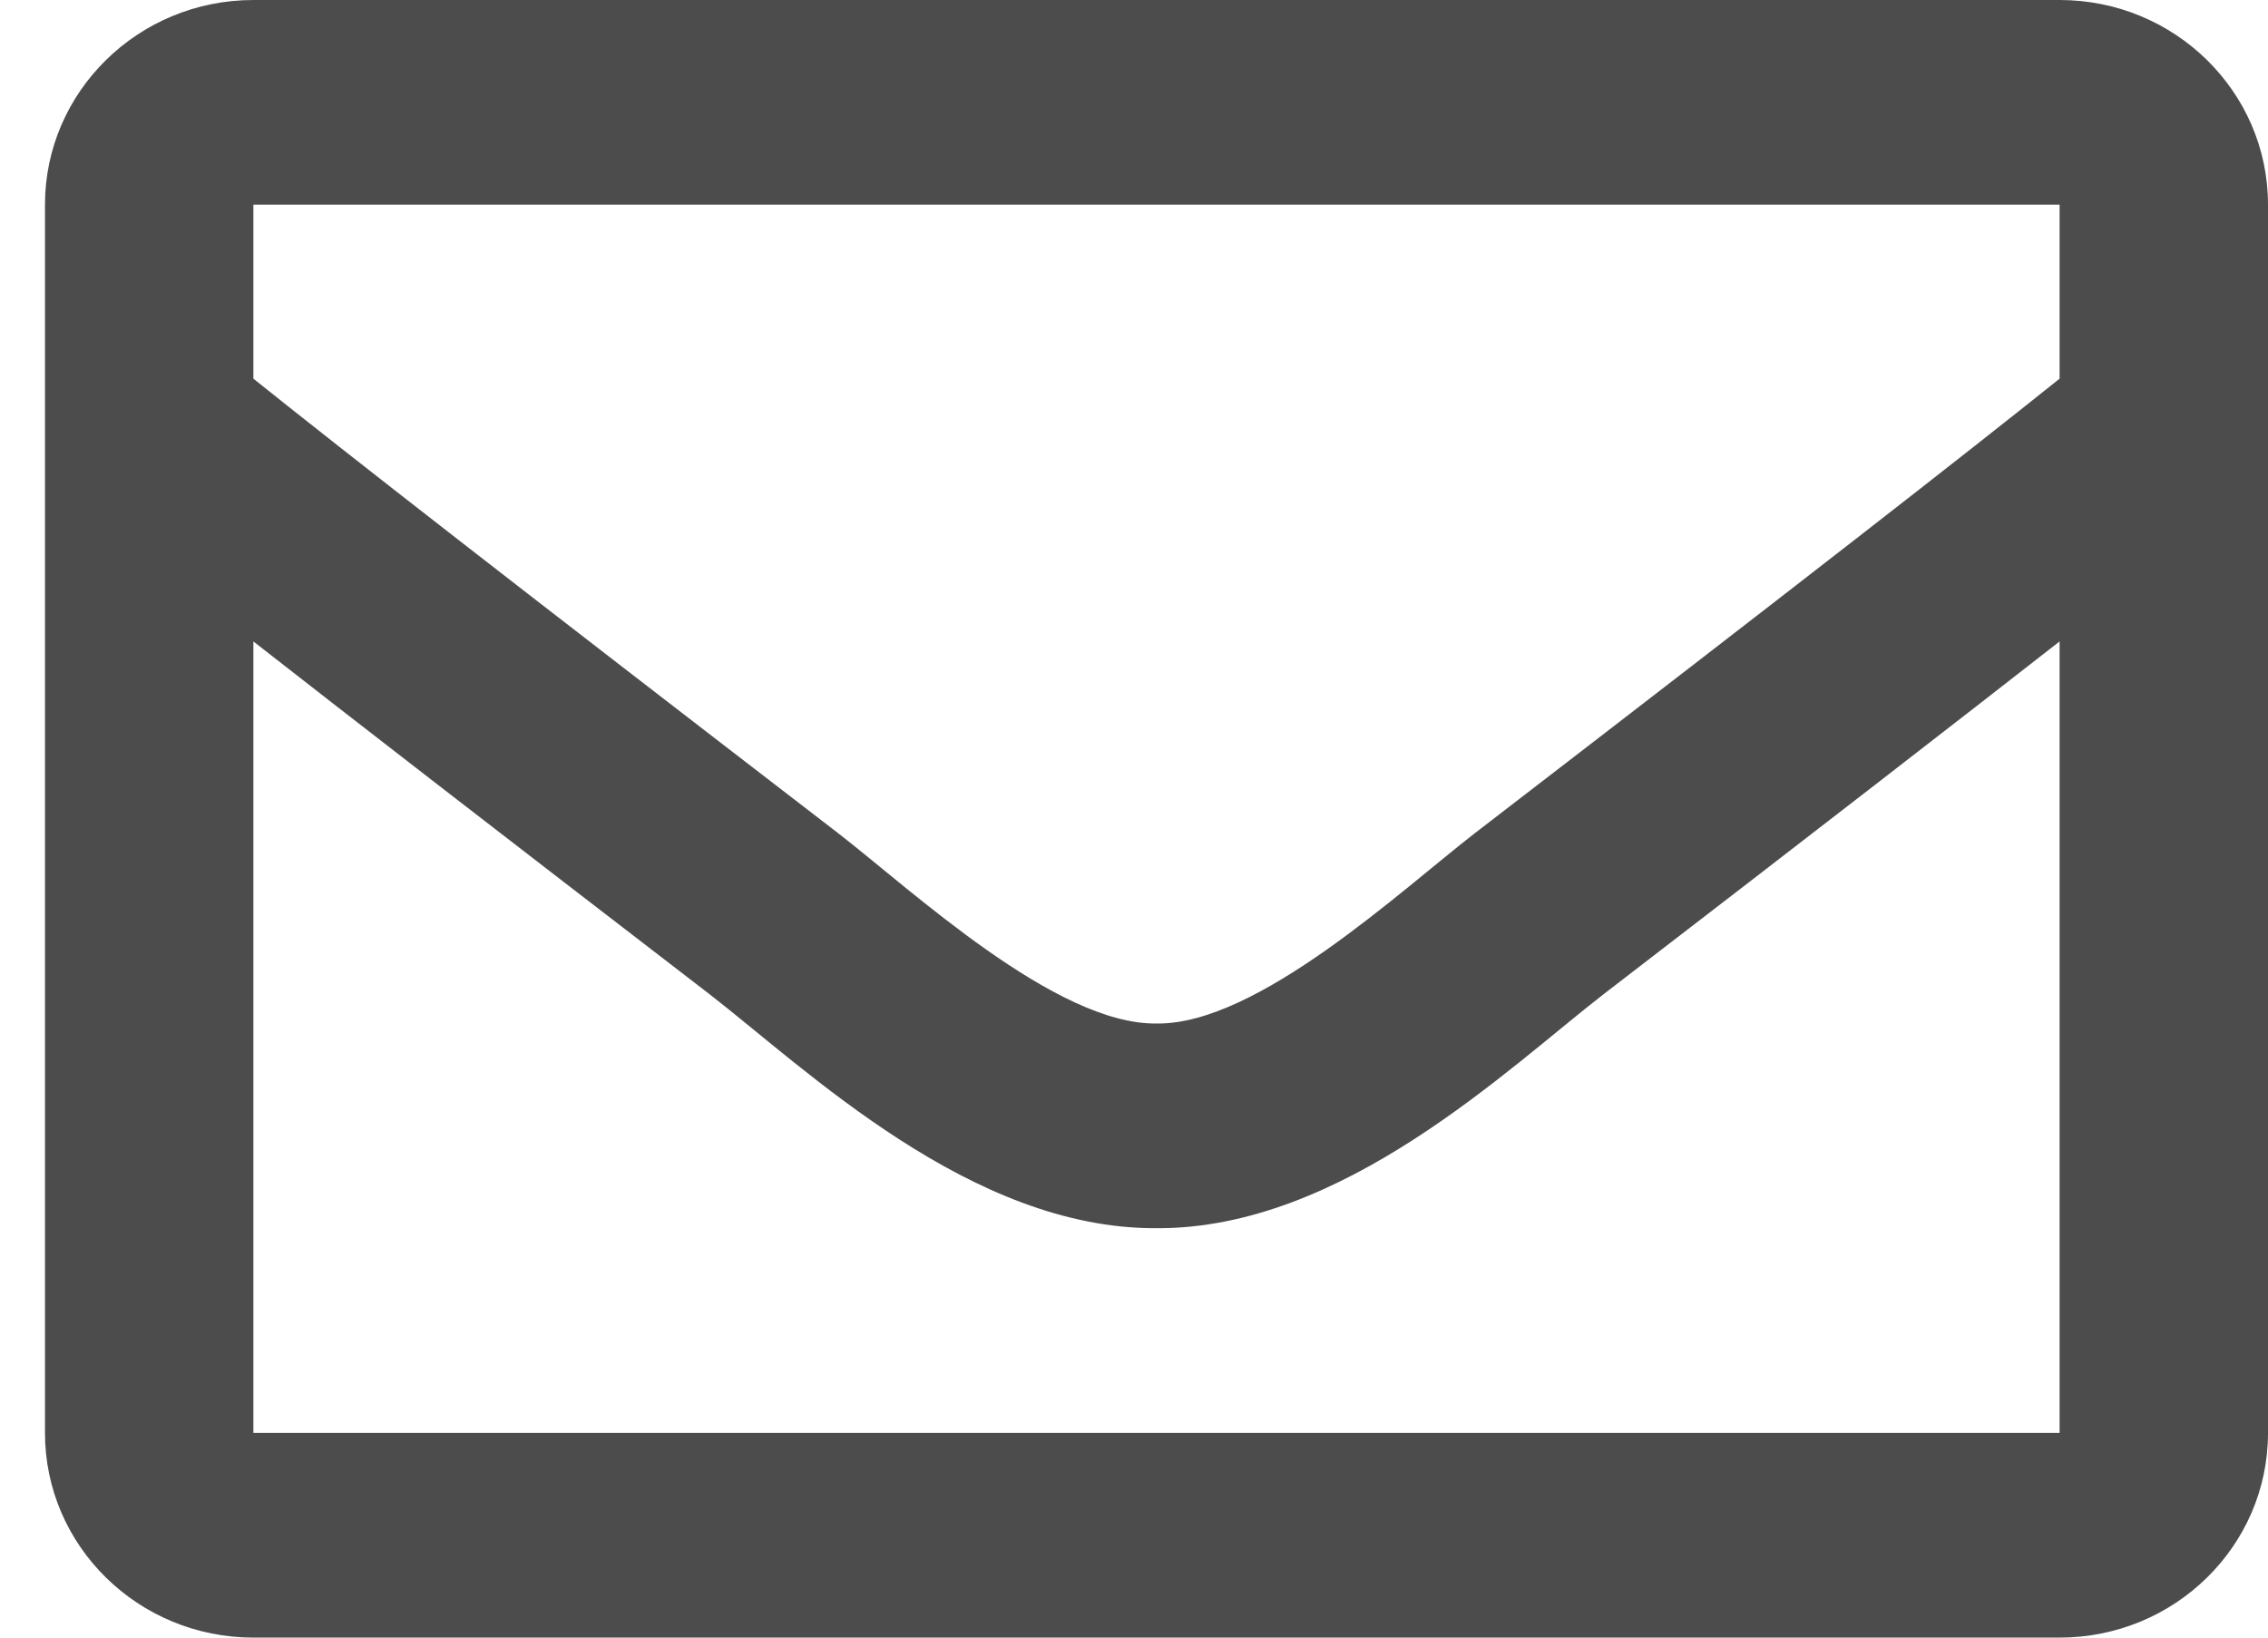 <svg width="18" height="13" viewBox="0 0 18 13" fill="none" xmlns="http://www.w3.org/2000/svg">
<path d="M2.011 0H16.346C17.259 0 18 0.728 18 1.625V11.375C18 12.273 17.259 13 16.346 13H2.011C1.098 13 0.357 12.273 0.357 11.375V1.625C0.357 0.728 1.098 0 2.011 0ZM2.011 1.625V3.006C2.784 3.625 4.016 4.586 6.649 6.612C7.229 7.06 8.379 8.137 9.179 8.125C9.978 8.138 11.128 7.06 11.708 6.612C14.341 4.586 15.573 3.625 16.346 3.006V1.625H2.011ZM16.346 11.375V5.092C15.556 5.709 14.437 6.577 12.73 7.89C11.977 8.472 10.658 9.758 9.179 9.75C7.707 9.758 6.404 8.491 5.628 7.89C3.921 6.577 2.801 5.71 2.011 5.092V11.375H16.346Z" fill="black" fill-opacity="0.7"/>
</svg>
